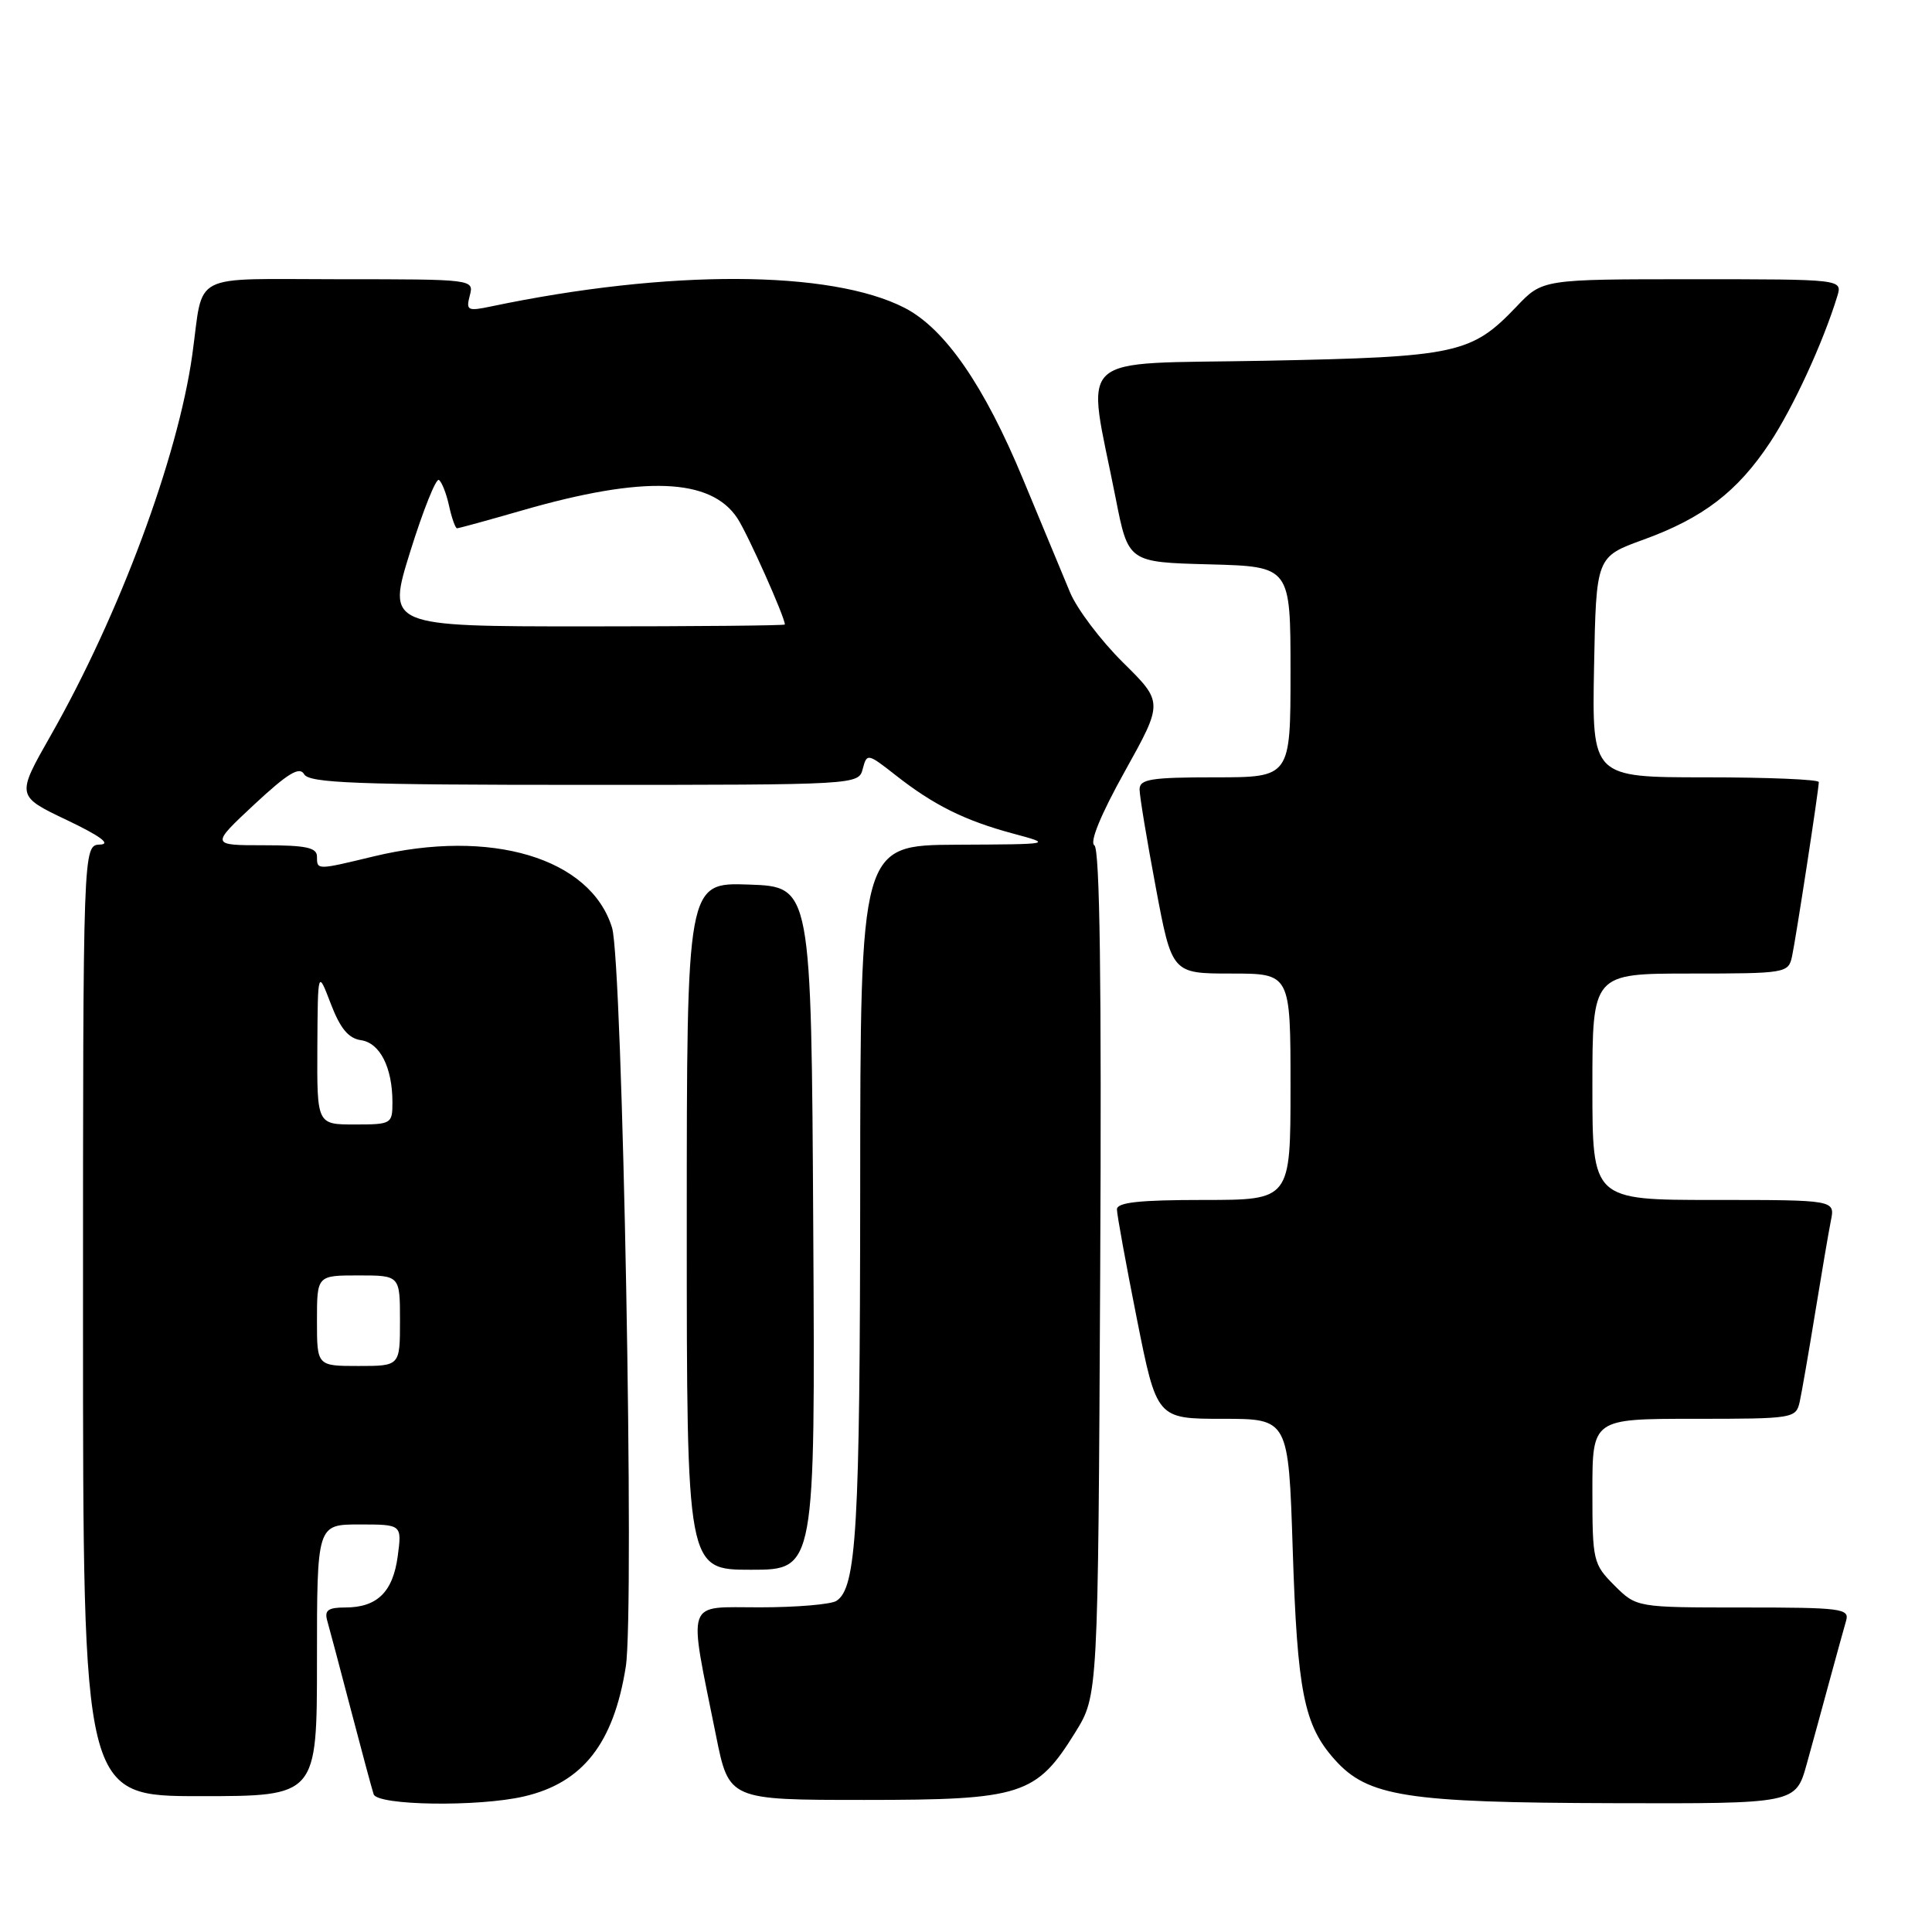 <?xml version="1.0" encoding="UTF-8" standalone="no"?>
<!DOCTYPE svg PUBLIC "-//W3C//DTD SVG 1.1//EN" "http://www.w3.org/Graphics/SVG/1.1/DTD/svg11.dtd" >
<svg xmlns="http://www.w3.org/2000/svg" xmlns:xlink="http://www.w3.org/1999/xlink" version="1.1" viewBox="0 0 256 256">
 <g >
 <path fill="currentColor"
d=" M 69.42 238.04 C 77.21 236.24 81.31 231.02 82.92 220.85 C 84.10 213.43 82.50 127.46 81.10 122.93 C 78.26 113.68 65.03 109.73 49.50 113.48 C 41.96 115.30 42.00 115.30 42.00 113.50 C 42.00 112.31 40.55 112.00 34.95 112.00 C 27.91 112.00 27.91 112.00 33.70 106.59 C 38.15 102.45 39.69 101.52 40.30 102.59 C 40.96 103.76 47.26 104.00 77.43 104.00 C 113.67 104.00 113.77 103.99 114.32 101.87 C 114.87 99.79 114.97 99.81 118.69 102.73 C 123.72 106.68 127.83 108.73 134.23 110.45 C 139.50 111.87 139.50 111.87 126.75 111.93 C 114.00 112.00 114.00 112.00 113.98 157.75 C 113.95 202.55 113.50 210.44 110.82 212.13 C 110.10 212.59 105.53 212.98 100.69 212.98 C 90.68 213.00 91.17 211.56 94.88 230.00 C 96.59 238.50 96.59 238.50 114.55 238.50 C 135.40 238.50 137.32 237.88 142.49 229.53 C 145.50 224.66 145.50 224.66 145.78 168.66 C 145.98 130.18 145.73 112.45 145.01 112.01 C 144.35 111.60 145.88 107.89 149.05 102.20 C 154.14 93.05 154.14 93.05 148.80 87.78 C 145.86 84.87 142.71 80.70 141.79 78.50 C 140.87 76.30 138.07 69.55 135.56 63.50 C 130.42 51.09 125.21 43.55 119.88 40.80 C 110.09 35.76 88.56 35.68 65.09 40.60 C 61.95 41.26 61.73 41.14 62.25 39.16 C 62.81 37.01 62.75 37.00 44.99 37.00 C 24.87 37.00 27.03 35.89 25.48 47.00 C 23.58 60.60 15.81 81.49 6.70 97.49 C 2.16 105.47 2.16 105.47 8.83 108.65 C 13.30 110.78 14.76 111.86 13.25 111.91 C 11.00 112.00 11.00 112.00 11.00 175.00 C 11.00 238.00 11.00 238.00 26.50 238.00 C 42.00 238.00 42.00 238.00 42.00 220.00 C 42.00 202.00 42.00 202.00 47.63 202.00 C 53.26 202.00 53.26 202.00 52.70 206.21 C 52.06 210.96 49.97 213.00 45.74 213.00 C 43.48 213.00 42.97 213.37 43.36 214.75 C 43.64 215.71 45.04 221.00 46.48 226.50 C 47.92 232.00 49.28 237.06 49.51 237.75 C 50.02 239.25 63.39 239.44 69.42 238.04 Z  M 239.40 233.75 C 240.20 230.86 241.59 225.80 242.48 222.50 C 243.38 219.20 244.34 215.71 244.62 214.75 C 245.09 213.14 243.99 213.00 230.99 213.00 C 216.85 213.00 216.85 213.00 213.92 210.08 C 211.10 207.25 211.00 206.83 211.00 197.58 C 211.00 188.00 211.00 188.00 224.48 188.00 C 237.65 188.00 237.97 187.95 238.47 185.75 C 238.74 184.51 239.66 179.22 240.51 174.00 C 241.36 168.78 242.30 163.26 242.60 161.75 C 243.16 159.00 243.16 159.00 227.08 159.00 C 211.00 159.00 211.00 159.00 211.00 144.00 C 211.00 129.00 211.00 129.00 223.98 129.00 C 236.63 129.00 236.97 128.94 237.45 126.75 C 237.98 124.27 241.00 104.64 241.00 103.63 C 241.00 103.28 234.24 103.00 225.97 103.00 C 210.95 103.00 210.95 103.00 211.22 88.39 C 211.50 73.78 211.50 73.78 217.73 71.52 C 225.65 68.65 230.21 65.16 234.52 58.66 C 237.59 54.03 241.58 45.37 243.45 39.25 C 244.13 37.00 244.13 37.00 224.26 37.00 C 204.39 37.00 204.39 37.00 200.95 40.62 C 194.97 46.89 193.06 47.30 167.67 47.80 C 141.83 48.30 143.96 46.34 147.83 66.00 C 149.50 74.50 149.50 74.50 160.25 74.78 C 171.00 75.07 171.00 75.07 171.00 89.03 C 171.00 103.00 171.00 103.00 161.00 103.00 C 152.50 103.00 151.00 103.24 151.00 104.60 C 151.00 105.48 151.97 111.33 153.15 117.60 C 155.29 129.00 155.29 129.00 163.15 129.00 C 171.00 129.00 171.00 129.00 171.00 144.00 C 171.00 159.00 171.00 159.00 159.50 159.00 C 150.97 159.00 148.00 159.32 148.00 160.25 C 148.00 160.94 149.19 167.46 150.64 174.75 C 153.28 188.00 153.28 188.00 162.01 188.00 C 170.73 188.00 170.73 188.00 171.29 205.25 C 171.90 224.19 172.78 228.60 176.85 233.15 C 181.23 238.06 186.32 238.86 213.72 238.93 C 237.94 239.00 237.94 239.00 239.40 233.75 Z  M 107.76 162.75 C 107.50 117.50 107.50 117.50 99.25 117.21 C 91.00 116.92 91.00 116.92 91.00 162.46 C 91.00 208.00 91.00 208.00 99.51 208.00 C 108.02 208.00 108.02 208.00 107.76 162.75 Z  M 42.00 175.00 C 42.00 169.00 42.00 169.00 47.50 169.00 C 53.00 169.00 53.00 169.00 53.00 175.00 C 53.00 181.00 53.00 181.00 47.50 181.00 C 42.00 181.00 42.00 181.00 42.00 175.00 Z  M 42.05 138.75 C 42.11 128.50 42.11 128.50 43.83 133.00 C 45.08 136.27 46.17 137.59 47.83 137.83 C 50.35 138.19 52.00 141.45 52.00 146.07 C 52.00 148.92 51.86 149.00 47.00 149.00 C 42.00 149.00 42.00 149.00 42.05 138.75 Z  M 54.36 73.08 C 56.06 67.63 57.77 63.36 58.15 63.59 C 58.53 63.83 59.14 65.37 59.50 67.01 C 59.86 68.66 60.34 70.00 60.56 70.00 C 60.79 70.00 64.69 68.93 69.23 67.62 C 85.31 62.98 94.20 63.32 97.72 68.69 C 99.09 70.78 103.98 81.73 104.00 82.75 C 104.00 82.89 92.14 83.00 77.64 83.00 C 51.27 83.00 51.27 83.00 54.36 73.08 Z "/>
</g>
</svg>